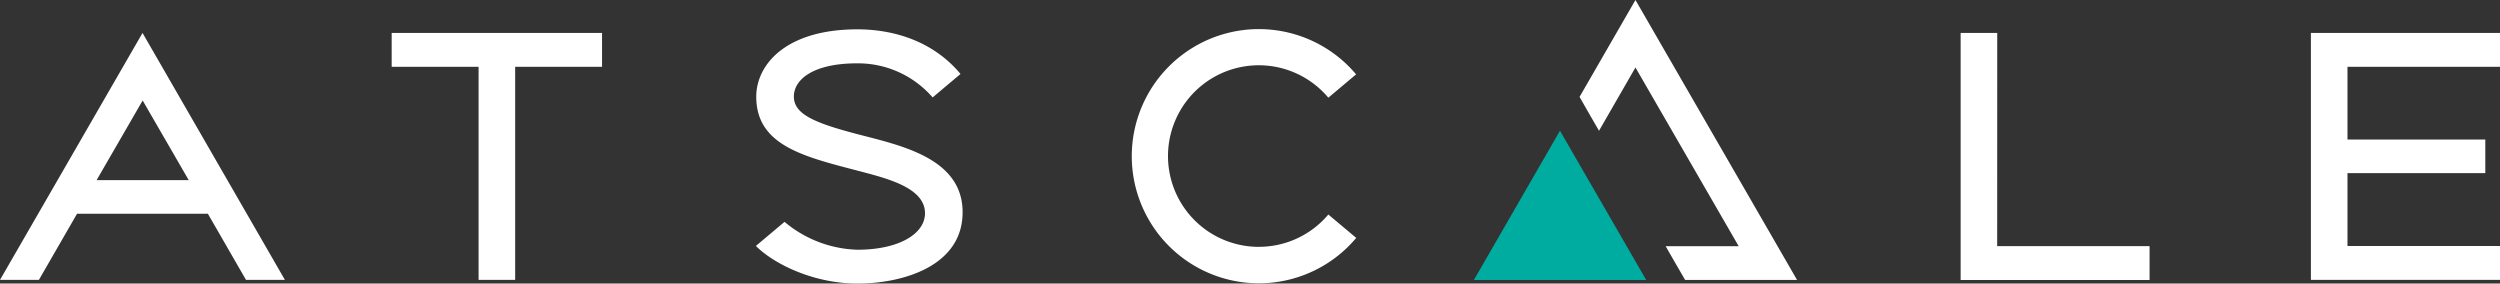 <svg id="atscale-logo-light" xmlns="http://www.w3.org/2000/svg" width="300.667" height="34.097" viewBox="0 0 300.667 34.097">
  <rect x="0" y="0" width="300.667" height="34.097" fill="#333333" stroke="none"/>
  <path id="Path_1" data-name="Path 1" d="M1146.757,100.8,1136.4,118.753h20.73Z" transform="translate(-959.144 -85.077)" fill="#00aca0"/>
  <path id="Path_2" data-name="Path 2" d="M240.194,29.605h18.328v4.071H235.8V3.962h4.4ZM47.106,8.033H57.557V33.661h4.4V8.033H72.406V3.962h-25.3Zm253.561,0V3.962H277.925v29.7h22.742V29.589H282.324V20.823H298.9v-4.04H282.324V8.033Zm-197.549,8.1c-5.257-1.373-7.643-2.433-7.643-4.523,0-2,2.246-3.993,7.612-3.993a11.874,11.874,0,0,1,9.078,4.1l3.354-2.823c-3.759-4.492-9.016-5.366-12.4-5.366-8.626,0-12.166,4.258-12.166,8.1,0,5.834,5.646,7.191,12.166,8.891,3.494.92,8,2,8.127,5.007.094,2.574-3.12,4.508-8.127,4.508a14.233,14.233,0,0,1-8.766-3.354l-3.447,2.9c2.371,2.34,7.159,4.523,12.213,4.523,5.335,0,12.65-2.028,12.65-8.579,0-6.52-7.456-8.033-12.65-9.39Zm48.276,13.555a10.919,10.919,0,1,1,8.361-17.938l3.338-2.808a15.285,15.285,0,1,0,.016,19.669L159.755,25.8a10.914,10.914,0,0,1-8.361,3.884ZM17.142,3.962,0,33.661H4.679l4.586-7.955H25l4.586,7.955h4.679Zm-5.522,17.7,5.537-9.577L22.7,21.666ZM191.138,13.7l1.17,2.028,4.383-7.612,12.416,21.494h-8.782l1.17,2.043,1.17,2.012h13.461L196.691,0l-6.723,11.652Z" transform="translate(0 0)" fill="#fff"/>
</svg>
